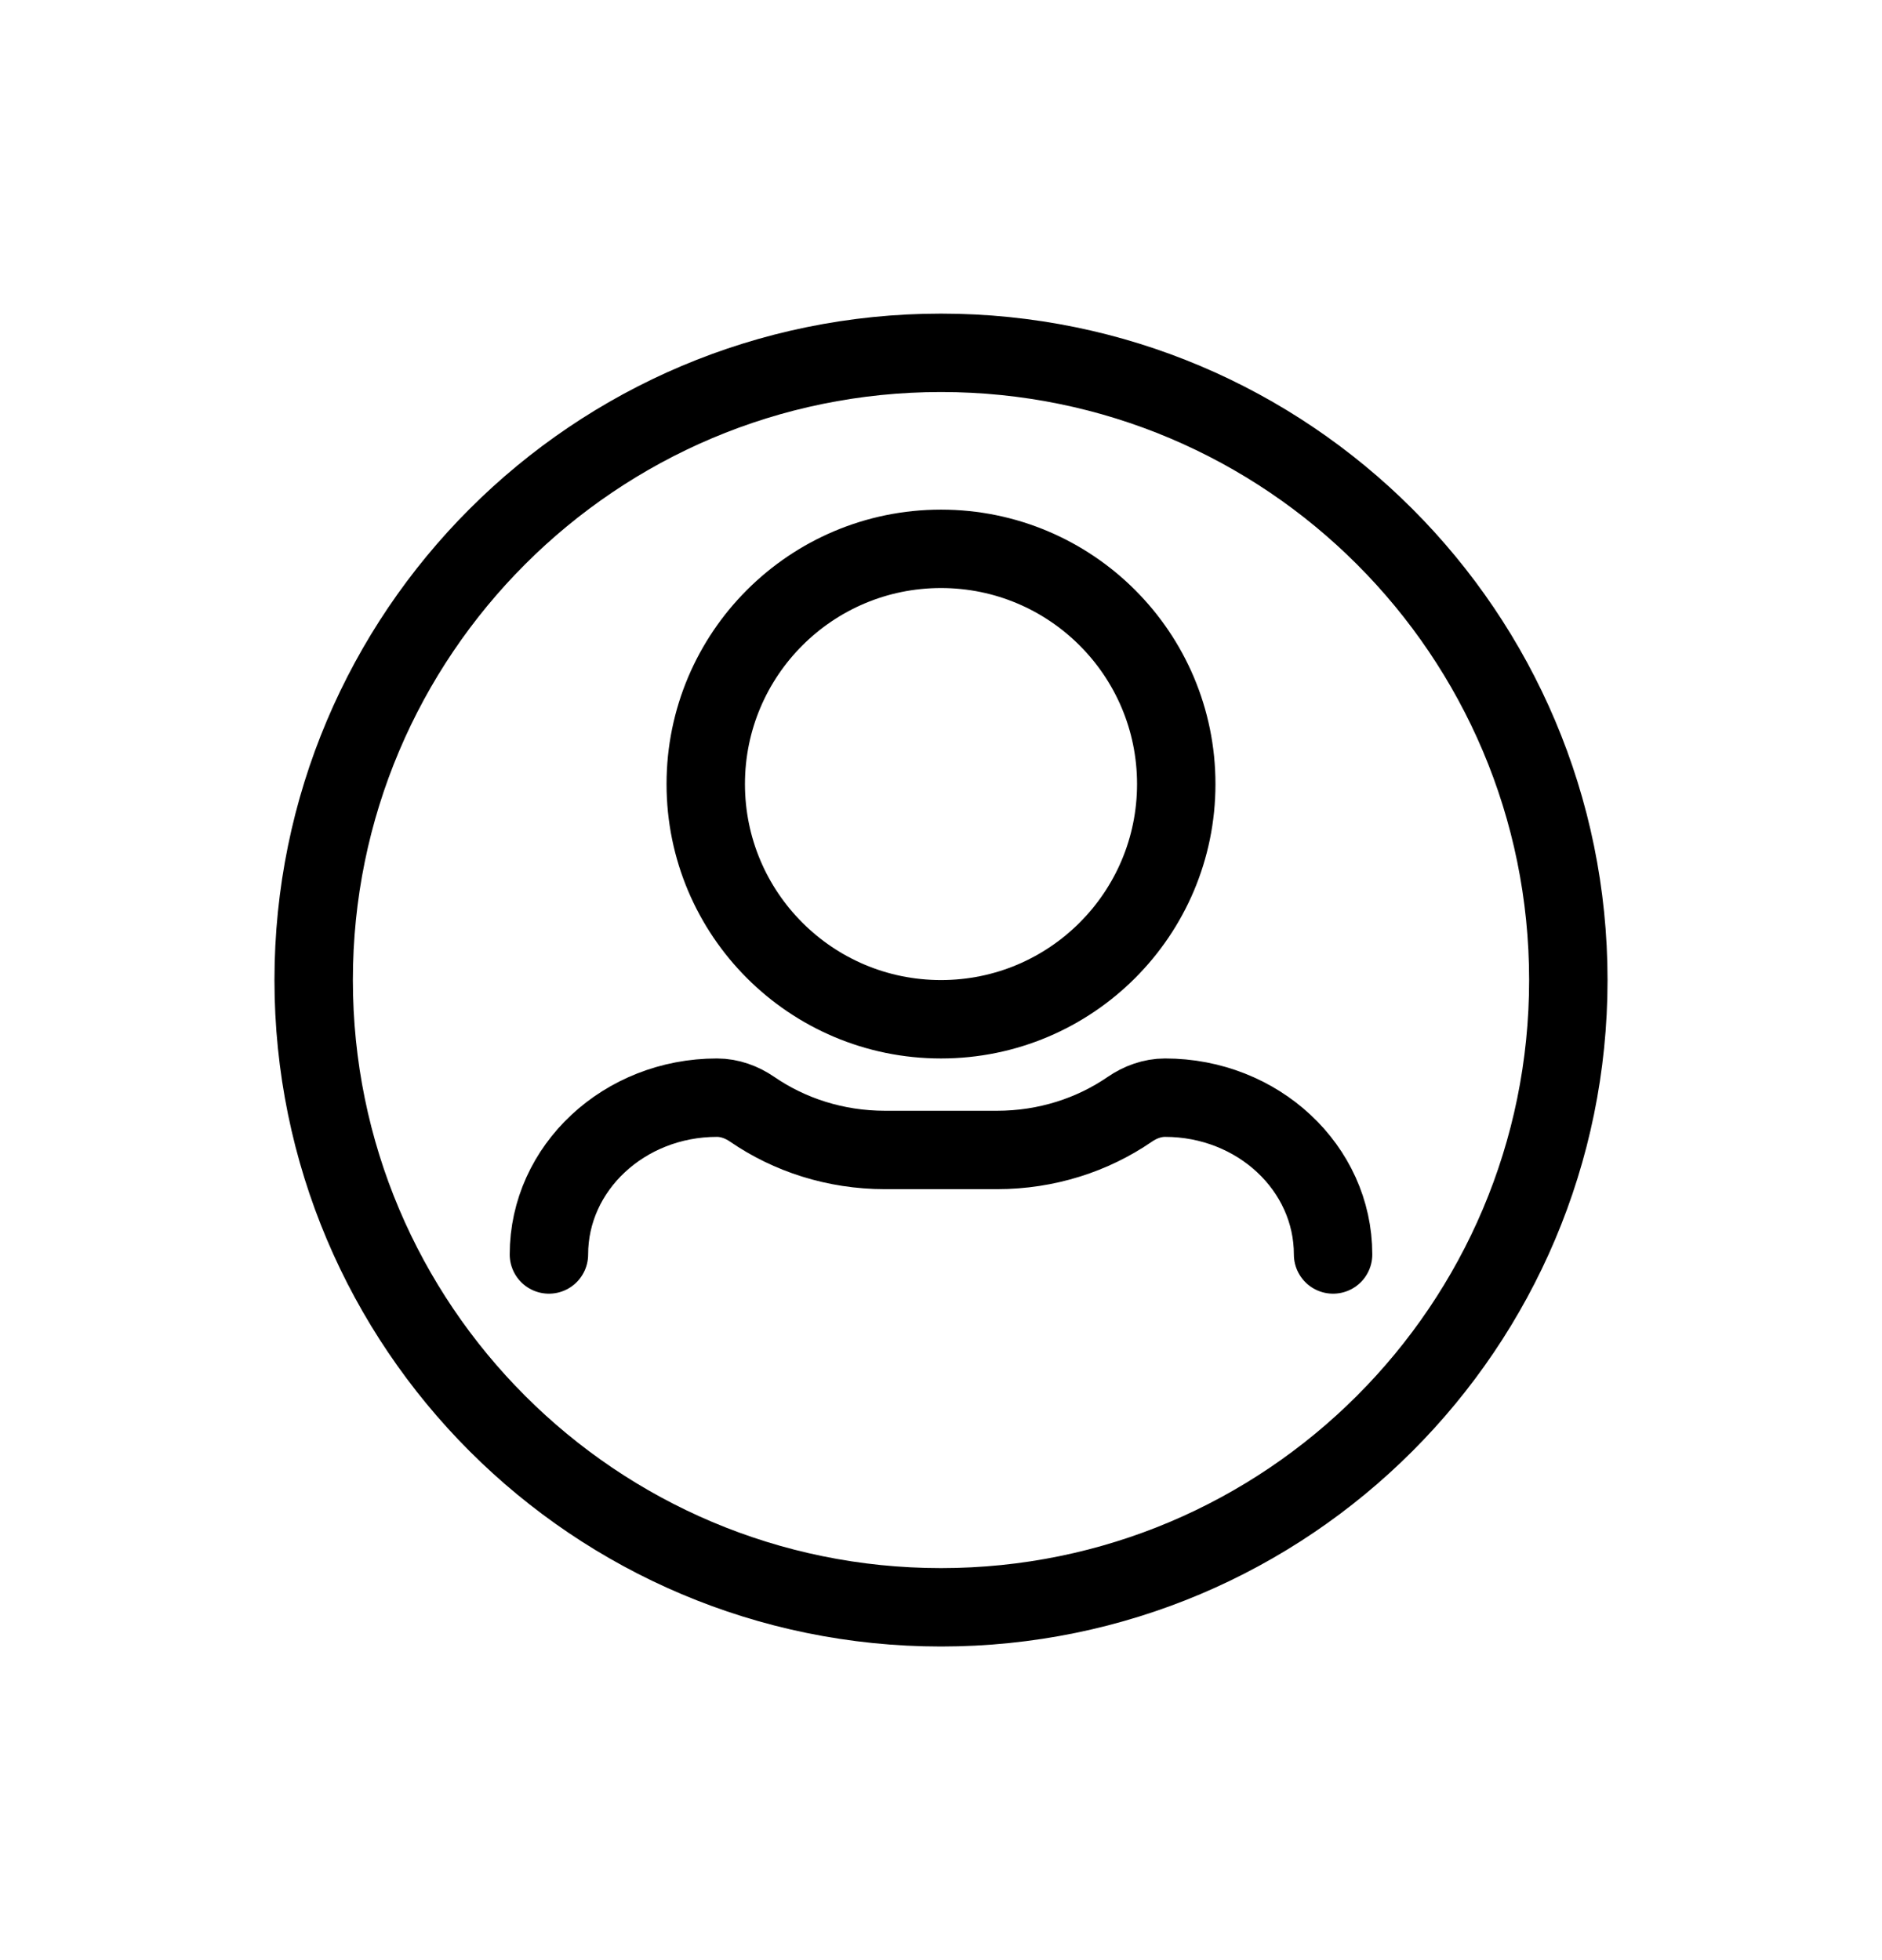 <svg width="24" height="25" viewBox="0 0 24 25" fill="none" xmlns="http://www.w3.org/2000/svg">
<path d="M7 16C7 14.895 7.959 14 9.143 14C9.306 14 9.461 14.058 9.592 14.148C10.066 14.474 10.652 14.667 11.286 14.667H12.714C13.348 14.667 13.934 14.474 14.408 14.148C14.539 14.058 14.694 14 14.857 14C16.041 14 17 14.895 17 16M12 13C10.343 13 9 11.657 9 10C9 8.343 10.343 7 12 7C13.657 7 15 8.343 15 10C15 11.657 13.657 13 12 13ZM12 20.5C7.582 20.5 4 16.918 4 12.5C4 8.082 7.582 4.5 12 4.5C16.418 4.5 20 8.082 20 12.5C20 16.918 16.418 20.5 12 20.5Z" stroke="currentColor" stroke-linecap="round" stroke-linejoin="round"/>
</svg>
